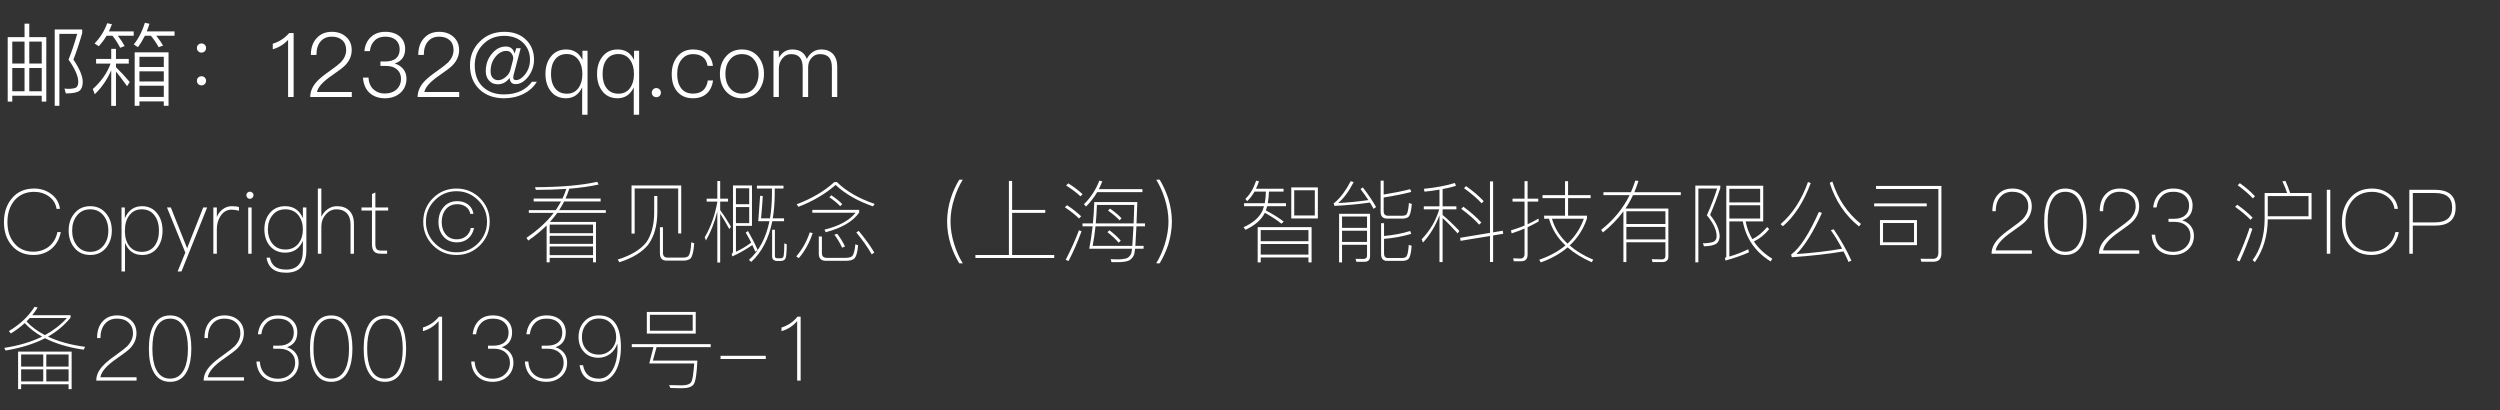 <svg width="335" height="55" viewBox="0 0 335 55" fill="none" xmlns="http://www.w3.org/2000/svg">
  <rect x="0" y="0" width="335" height="55" fill="#333333" stroke="none"/>
  <path
    d="M4.572 25.264C5.436 25.264 6.192 25.504 6.84 25.984C7.536 26.488 7.932 27.156 8.028 27.988H7.572C7.476 27.292 7.132 26.732 6.54 26.308C5.972 25.908 5.316 25.708 4.572 25.708C3.46 25.708 2.572 26.104 1.908 26.896C1.3 27.648 0.996 28.604 0.996 29.764C0.996 30.916 1.3 31.856 1.908 32.584C2.532 33.344 3.384 33.724 4.464 33.724C5.232 33.724 5.908 33.512 6.492 33.088C7.124 32.6 7.524 31.936 7.692 31.096H8.148C7.956 32.08 7.508 32.852 6.804 33.412C6.148 33.916 5.368 34.168 4.464 34.168C3.248 34.168 2.276 33.732 1.548 32.86C0.868 32.052 0.528 31.02 0.528 29.764C0.528 28.5 0.872 27.452 1.56 26.62C2.288 25.716 3.292 25.264 4.572 25.264ZM12.092 27.628C12.996 27.628 13.716 27.968 14.252 28.648C14.74 29.256 14.984 30.008 14.984 30.904C14.984 31.776 14.74 32.528 14.252 33.16C13.716 33.832 12.996 34.168 12.092 34.168C11.18 34.168 10.46 33.832 9.932 33.16C9.444 32.544 9.2 31.792 9.2 30.904C9.2 29.992 9.444 29.24 9.932 28.648C10.46 27.968 11.18 27.628 12.092 27.628ZM12.092 28.048C11.324 28.048 10.72 28.34 10.28 28.924C9.872 29.452 9.668 30.112 9.668 30.904C9.668 31.688 9.872 32.344 10.28 32.872C10.728 33.456 11.332 33.748 12.092 33.748C12.836 33.748 13.44 33.456 13.904 32.872C14.312 32.344 14.516 31.688 14.516 30.904C14.516 30.112 14.312 29.452 13.904 28.924C13.448 28.34 12.844 28.048 12.092 28.048ZM19.032 27.628C19.904 27.628 20.592 27.964 21.096 28.636C21.552 29.236 21.78 29.992 21.78 30.904C21.78 31.808 21.556 32.564 21.108 33.172C20.612 33.836 19.924 34.168 19.044 34.168C17.948 34.168 17.184 33.624 16.752 32.536V36.376H16.284V27.796H16.728V29.248C17.2 28.168 17.968 27.628 19.032 27.628ZM19.008 28.048C18.272 28.048 17.704 28.332 17.304 28.9C16.928 29.396 16.74 30.052 16.74 30.868V31.012C16.74 31.804 16.932 32.452 17.316 32.956C17.724 33.484 18.284 33.748 18.996 33.748C19.748 33.748 20.328 33.472 20.736 32.92C21.112 32.4 21.3 31.728 21.3 30.904C21.3 30.088 21.112 29.424 20.736 28.912C20.328 28.336 19.752 28.048 19.008 28.048ZM22.372 27.796H22.889L25.073 33.268L27.233 27.796H27.761L24.317 36.376H23.8L24.832 33.844L22.372 27.796ZM31.06 27.628C31.468 27.628 31.788 27.668 32.02 27.748V28.24C31.684 28.144 31.356 28.096 31.036 28.096C30.404 28.096 29.904 28.388 29.536 28.972C29.216 29.468 29.056 30.052 29.056 30.724V34H28.588V27.796H29.056V29.092C29.208 28.692 29.448 28.36 29.776 28.096C30.152 27.784 30.58 27.628 31.06 27.628ZM33.49 25.684C33.618 25.684 33.73 25.732 33.826 25.828C33.922 25.908 33.97 26.02 33.97 26.164C33.97 26.292 33.922 26.404 33.826 26.5C33.73 26.596 33.618 26.644 33.49 26.644C33.354 26.644 33.242 26.596 33.154 26.5C33.058 26.404 33.01 26.292 33.01 26.164C33.01 26.02 33.058 25.908 33.154 25.828C33.242 25.732 33.354 25.684 33.49 25.684ZM33.262 27.796H33.718V34H33.262V27.796ZM38.21 27.628C39.338 27.628 40.13 28.164 40.586 29.236V27.796H41.054V33.52C41.054 35.536 40.146 36.544 38.33 36.544C37.53 36.544 36.914 36.364 36.482 36.004C36.066 35.66 35.81 35.168 35.714 34.528H36.17C36.266 35.032 36.474 35.416 36.794 35.68C37.162 35.976 37.674 36.124 38.33 36.124C39.834 36.124 40.586 35.268 40.586 33.556V32.26C40.13 33.324 39.338 33.856 38.21 33.856C37.338 33.856 36.642 33.54 36.122 32.908C35.658 32.324 35.426 31.604 35.426 30.748C35.426 29.876 35.658 29.156 36.122 28.588C36.634 27.948 37.33 27.628 38.21 27.628ZM38.246 28.048C37.494 28.048 36.91 28.32 36.494 28.864C36.094 29.344 35.894 29.972 35.894 30.748C35.894 31.484 36.086 32.104 36.47 32.608C36.894 33.16 37.486 33.436 38.246 33.436C38.974 33.436 39.558 33.168 39.998 32.632C40.39 32.12 40.586 31.492 40.586 30.748C40.586 29.996 40.39 29.368 39.998 28.864C39.574 28.32 38.99 28.048 38.246 28.048ZM42.592 25.264H43.06V29.044C43.276 28.604 43.572 28.256 43.948 28C44.3 27.752 44.708 27.628 45.172 27.628C45.86 27.628 46.408 27.832 46.816 28.24C47.224 28.656 47.428 29.244 47.428 30.004V34H46.972V30.04C46.972 29.408 46.8 28.912 46.456 28.552C46.12 28.216 45.664 28.048 45.088 28.048C44.536 28.048 44.064 28.272 43.672 28.72C43.264 29.176 43.06 29.728 43.06 30.376V34H42.592V25.264ZM50.299 25.792V27.796H52.015V28.216H50.299V32.692C50.299 33.028 50.355 33.256 50.467 33.376C50.563 33.512 50.771 33.58 51.091 33.58H51.871V34H51.055C50.591 34 50.267 33.884 50.083 33.652C49.923 33.444 49.843 33.124 49.843 32.692V28.216H48.439V27.796H49.843V25.996L50.299 25.792ZM61.167 25.264C62.4 25.264 63.452 25.696 64.323 26.56C65.188 27.424 65.62 28.476 65.62 29.716C65.62 30.94 65.188 31.992 64.323 32.872C63.452 33.736 62.4 34.168 61.167 34.168C59.928 34.168 58.876 33.736 58.011 32.872C57.148 31.992 56.715 30.94 56.715 29.716C56.715 28.476 57.148 27.424 58.011 26.56C58.876 25.696 59.928 25.264 61.167 25.264ZM61.167 25.624C60.032 25.624 59.068 26.024 58.276 26.824C57.475 27.616 57.075 28.58 57.075 29.716C57.075 30.844 57.475 31.808 58.276 32.608C59.075 33.408 60.039 33.808 61.167 33.808C62.279 33.808 63.243 33.408 64.059 32.608C64.859 31.792 65.26 30.828 65.26 29.716C65.26 28.588 64.859 27.624 64.059 26.824C63.26 26.024 62.295 25.624 61.167 25.624ZM61.288 26.956C61.84 26.956 62.312 27.1 62.703 27.388C63.12 27.708 63.367 28.132 63.447 28.66H63.016C62.944 28.252 62.748 27.936 62.428 27.712C62.115 27.48 61.736 27.364 61.288 27.364C60.632 27.364 60.115 27.592 59.739 28.048C59.371 28.496 59.188 29.064 59.188 29.752C59.188 30.424 59.371 30.98 59.739 31.42C60.099 31.852 60.596 32.068 61.227 32.068C61.684 32.068 62.084 31.936 62.428 31.672C62.772 31.4 62.992 31.028 63.087 30.556H63.52C63.4 31.164 63.12 31.648 62.679 32.008C62.272 32.32 61.788 32.476 61.227 32.476C60.459 32.476 59.847 32.204 59.392 31.66C58.968 31.156 58.755 30.52 58.755 29.752C58.755 28.968 58.971 28.32 59.404 27.808C59.852 27.24 60.48 26.956 61.288 26.956ZM71.509 26.608H75.373C75.565 26.208 75.737 25.776 75.889 25.312C74.585 25.4 73.225 25.444 71.809 25.444L71.689 25.084C75.113 25.076 77.893 24.836 80.029 24.364L80.221 24.724C79.061 24.98 77.749 25.168 76.285 25.288C76.133 25.76 75.965 26.2 75.781 26.608H80.485V26.992H75.601C75.417 27.352 75.193 27.74 74.929 28.156H81.181V28.528H74.677C74.341 28.976 74.013 29.38 73.693 29.74H79.861V35.152H79.465V34.552H73.657V35.152H73.249V30.208C72.513 30.944 71.689 31.62 70.777 32.236L70.549 31.864C72.045 30.856 73.261 29.744 74.197 28.528H70.861V28.156H74.473C74.705 27.812 74.941 27.424 75.181 26.992H71.509V26.608ZM73.657 31.6V32.68H79.465V31.6H73.657ZM79.465 31.252V30.1H73.657V31.252H79.465ZM73.657 33.028V34.192H79.465V33.028H73.657ZM91.285 24.856V31.288H90.877V25.252H85.045V31.3H84.625V24.856H91.285ZM87.661 26.26H88.081V28.528C88.057 30.296 87.649 31.716 86.857 32.788C86.065 33.78 84.781 34.564 83.005 35.14L82.765 34.78C84.533 34.236 85.817 33.464 86.617 32.464C87.297 31.456 87.645 30.144 87.661 28.528V26.26ZM89.317 34.924C88.725 34.924 88.429 34.596 88.429 33.94V30.448H88.837V33.868C88.837 34.3 89.037 34.516 89.437 34.516H91.549C91.829 34.516 92.045 34.46 92.197 34.348C92.437 34.132 92.581 33.504 92.629 32.464L93.025 32.596C92.953 33.66 92.789 34.34 92.533 34.636C92.341 34.812 92.049 34.908 91.657 34.924H89.317ZM101.605 29.644C101.709 28.38 101.793 27.244 101.857 26.236L102.217 26.272C102.153 27.32 102.073 28.316 101.977 29.26H103.177C103.337 28.324 103.425 27.284 103.441 26.14V25.264H101.425V24.88H104.989V25.264H103.813V26.14C103.797 27.284 103.709 28.324 103.549 29.26H105.061V29.644H103.489C103.017 31.988 102.077 33.804 100.669 35.092L100.357 34.828C101.733 33.596 102.649 31.868 103.105 29.644H101.605ZM96.505 35.176H96.121V28.348C95.753 29.804 95.245 31.096 94.597 32.224L94.429 31.804C95.245 30.412 95.809 28.832 96.121 27.064V27.016H94.693V26.62H96.121V24.256H96.505V26.62H97.561V27.016H96.505V28.156C96.977 28.788 97.457 29.528 97.945 30.376L97.729 30.7C97.273 29.86 96.865 29.172 96.505 28.636V35.176ZM98.617 27.748V29.896H100.393V27.748H98.617ZM100.393 27.364V25.228H98.617V27.364H100.393ZM100.237 30.964C100.789 31.932 101.217 32.776 101.521 33.496L101.209 33.724C101.073 33.404 100.941 33.108 100.813 32.836C100.029 33.388 99.137 33.896 98.137 34.36L98.041 34.024C98.161 33.952 98.221 33.836 98.221 33.676V24.856H100.765V30.268H98.617V33.736C99.321 33.416 100.001 33.008 100.657 32.512C100.473 32.128 100.229 31.676 99.925 31.156L100.237 30.964ZM104.209 34.972C103.713 34.972 103.465 34.768 103.465 34.36V30.784H103.837V34.324C103.837 34.516 103.957 34.612 104.197 34.612H104.617C104.833 34.612 104.965 34.5 105.013 34.276C105.069 33.908 105.097 33.352 105.097 32.608L105.421 32.74C105.421 33.724 105.369 34.348 105.265 34.612C105.169 34.836 104.957 34.956 104.629 34.972H104.209ZM111.397 26.164C111.997 26.564 112.485 26.96 112.861 27.352L112.585 27.628C112.217 27.236 111.733 26.836 111.133 26.428L111.397 26.164ZM112.153 24.4C113.345 25.592 115.029 26.568 117.205 27.328L116.977 27.652C114.905 26.932 113.237 25.976 111.973 24.784C110.589 25.992 108.929 26.968 106.993 27.712L106.753 27.376C108.785 26.608 110.465 25.616 111.793 24.4H112.153ZM110.665 34.948C110.033 34.948 109.717 34.632 109.717 34V31.684H110.137V33.916C110.137 34.34 110.353 34.552 110.785 34.552H113.269C113.685 34.552 113.981 34.484 114.157 34.348C114.389 34.156 114.541 33.62 114.613 32.74L114.985 32.86C114.913 33.812 114.733 34.416 114.445 34.672C114.221 34.856 113.853 34.948 113.341 34.948H110.665ZM108.901 31.228C108.469 32.532 107.849 33.652 107.041 34.588L106.693 34.36C107.493 33.44 108.097 32.368 108.505 31.144L108.901 31.228ZM112.189 31.324C112.589 31.852 112.937 32.416 113.233 33.016L112.849 33.196C112.545 32.548 112.197 31.964 111.805 31.444L112.189 31.324ZM115.069 30.94C115.973 32.036 116.669 33.004 117.157 33.844L116.809 34.084C116.289 33.164 115.601 32.184 114.745 31.144L115.069 30.94ZM108.853 28.12H115.129V28.48C114.305 29.672 112.809 30.552 110.641 31.12L110.485 30.772C112.437 30.292 113.825 29.536 114.649 28.504H108.853V28.12ZM129.013 24.076C128.541 24.836 128.165 25.668 127.885 26.572C127.541 27.612 127.369 28.648 127.369 29.68C127.369 30.696 127.541 31.732 127.885 32.788C128.173 33.708 128.549 34.54 129.013 35.284H128.545C128.065 34.5 127.685 33.672 127.405 32.8C127.077 31.76 126.913 30.72 126.913 29.68C126.913 28.64 127.077 27.604 127.405 26.572C127.685 25.684 128.065 24.852 128.545 24.076H129.013ZM135.193 24.244H135.625V28.132H140.065V28.528H135.625V34.168H141.265V34.576H130.705V34.168H135.193V24.244ZM147.025 25.744C146.577 26.496 146.077 27.14 145.525 27.676L145.249 27.364C146.137 26.508 146.825 25.456 147.313 24.208L147.709 24.304C147.565 24.672 147.409 25.02 147.241 25.348H153.085V25.744H147.025ZM145.057 29.932H146.449C146.545 28.996 146.605 28.044 146.629 27.076H152.401C152.369 28.14 152.333 29.092 152.293 29.932H153.433V30.328H152.281C152.233 31.44 152.185 32.312 152.137 32.944H153.241V33.328H152.101C152.053 33.712 152.017 33.952 151.993 34.048C151.873 34.416 151.641 34.7 151.297 34.9C150.953 35.052 150.469 35.128 149.845 35.128H148.945L148.825 34.732C149.305 34.748 149.629 34.756 149.797 34.756C150.189 34.756 150.541 34.72 150.853 34.648C151.181 34.552 151.421 34.336 151.573 34C151.605 33.928 151.645 33.704 151.693 33.328H145.957C146.133 32.456 146.285 31.456 146.413 30.328H145.057V29.932ZM146.797 30.328C146.701 31.256 146.573 32.128 146.413 32.944H151.729C151.793 32.088 151.845 31.216 151.885 30.328H146.797ZM151.909 29.932L151.993 27.46H146.989C146.949 28.412 146.897 29.236 146.833 29.932H151.909ZM148.741 27.952C149.365 28.384 149.881 28.816 150.289 29.248L150.025 29.524C149.641 29.116 149.125 28.68 148.477 28.216L148.741 27.952ZM148.669 30.856C149.261 31.304 149.765 31.768 150.181 32.248L149.905 32.524C149.529 32.076 149.025 31.604 148.393 31.108L148.669 30.856ZM143.149 24.568C143.877 25.024 144.517 25.508 145.069 26.02L144.781 26.308C144.293 25.844 143.653 25.36 142.861 24.856L143.149 24.568ZM142.981 27.496C143.765 28.016 144.397 28.512 144.877 28.984L144.589 29.284C144.117 28.812 143.485 28.308 142.693 27.772L142.981 27.496ZM144.925 30.988C144.397 32.444 143.817 33.772 143.185 34.972L142.801 34.816C143.505 33.464 144.097 32.144 144.577 30.856L144.925 30.988ZM155.401 24.076C155.865 24.852 156.245 25.684 156.541 26.572C156.869 27.644 157.033 28.68 157.033 29.68C157.033 30.68 156.869 31.72 156.541 32.8C156.245 33.672 155.865 34.5 155.401 35.284H154.933C155.389 34.54 155.765 33.708 156.061 32.788C156.405 31.692 156.577 30.656 156.577 29.68C156.577 28.688 156.405 27.652 156.061 26.572C155.773 25.668 155.397 24.836 154.933 24.076H155.401ZM168.109 25.672C167.829 26.168 167.501 26.596 167.125 26.956L166.873 26.656C167.489 26.072 167.973 25.256 168.325 24.208L168.709 24.292C168.605 24.612 168.469 24.944 168.301 25.288H171.997V25.672H170.041C170.017 26.272 169.965 26.792 169.885 27.232H172.321V27.628H169.801C169.761 27.788 169.705 27.98 169.633 28.204C170.585 28.7 171.381 29.196 172.021 29.692L171.721 29.98C171.129 29.5 170.385 29.012 169.489 28.516C169.033 29.444 168.169 30.204 166.897 30.796L166.633 30.448C167.873 29.896 168.713 29.172 169.153 28.276C169.209 28.132 169.285 27.916 169.381 27.628H166.705V27.232H169.477C169.565 26.776 169.617 26.256 169.633 25.672H168.109ZM173.029 25.108H176.593V29.272H173.029V25.108ZM176.185 28.876V25.492H173.425V28.876H176.185ZM175.753 30.436V35.164H175.333V34.504H168.937V35.164H168.529V30.436H175.753ZM168.937 34.12H175.333V32.692H168.937V34.12ZM168.937 32.32H175.333V30.832H168.937V32.32ZM179.833 30.916V32.416H183.181V30.916H179.833ZM183.181 30.532V29.02H179.833V30.532H183.181ZM179.833 32.8V35.164H179.437V28.648H183.589V34.336C183.589 34.832 183.333 35.08 182.821 35.08H181.753L181.645 34.684L182.677 34.696C183.013 34.696 183.181 34.552 183.181 34.264V32.8H179.833ZM185.905 29.296C185.305 29.296 185.005 29 185.005 28.408V24.208H185.413V26.068C186.885 25.828 188.069 25.588 188.965 25.348L189.109 25.72C188.117 25.984 186.885 26.232 185.413 26.464V28.324C185.413 28.716 185.617 28.912 186.025 28.912H187.825C188.137 28.912 188.353 28.852 188.473 28.732C188.625 28.54 188.733 28.028 188.797 27.196L189.181 27.328C189.109 28.232 188.969 28.8 188.761 29.032C188.585 29.208 188.301 29.296 187.909 29.296H185.905ZM185.461 33.976C185.461 34.376 185.645 34.576 186.013 34.576H187.789C188.101 34.576 188.321 34.512 188.449 34.384C188.609 34.192 188.717 33.668 188.773 32.812L189.157 32.932C189.101 33.86 188.961 34.448 188.737 34.696C188.561 34.872 188.273 34.96 187.873 34.96H185.893C185.341 34.96 185.065 34.66 185.065 34.06V29.908H185.461V31.624C186.757 31.504 187.925 31.28 188.965 30.952L189.109 31.336C187.965 31.68 186.749 31.904 185.461 32.008V33.976ZM182.629 25.12C183.397 26.128 183.985 27.004 184.393 27.748L184.057 27.988C183.921 27.724 183.757 27.44 183.565 27.136C182.229 27.344 180.645 27.496 178.813 27.592L178.705 27.232C178.753 27.216 178.817 27.176 178.897 27.112C179.665 26.44 180.365 25.496 180.997 24.28L181.393 24.4C180.745 25.656 180.053 26.592 179.317 27.208C180.597 27.144 181.945 27.012 183.361 26.812C183.041 26.324 182.689 25.828 182.305 25.324L182.629 25.12ZM201.373 30.916L201.433 31.324L200.077 31.552V35.104H199.657V31.624L195.709 32.272L195.661 31.864L199.657 31.204V24.304H200.077V31.132L201.373 30.916ZM196.453 24.94C197.413 25.62 198.201 26.292 198.817 26.956L198.541 27.244C197.933 26.588 197.145 25.912 196.177 25.216L196.453 24.94ZM196.093 27.7C197.053 28.404 197.857 29.112 198.505 29.824L198.205 30.1C197.605 29.428 196.805 28.724 195.805 27.988L196.093 27.7ZM190.789 27.652H192.889V25.408C192.201 25.528 191.533 25.62 190.885 25.684L190.801 25.3C192.361 25.148 193.745 24.888 194.953 24.52L195.097 24.904C194.553 25.072 193.957 25.216 193.309 25.336V27.652H195.157V28.048H193.309V28.804C194.037 29.412 194.785 30.124 195.553 30.94L195.325 31.276C194.533 30.396 193.861 29.712 193.309 29.224V35.116H192.889V28.852C192.385 30.22 191.649 31.436 190.681 32.5L190.501 32.068C191.637 30.884 192.421 29.544 192.853 28.048H190.789V27.652ZM202.849 35.008L202.765 34.612C203.093 34.636 203.401 34.648 203.689 34.648C204.089 34.648 204.289 34.44 204.289 34.024V30.628C203.729 30.868 203.153 31.084 202.561 31.276L202.465 30.868C203.073 30.692 203.681 30.48 204.289 30.232V27.016H202.681V26.62H204.289V24.268H204.697V26.62H206.125V27.016H204.697V30.052C205.241 29.796 205.733 29.54 206.173 29.284V29.68C205.733 29.936 205.241 30.192 204.697 30.448V34.12C204.697 34.712 204.409 35.008 203.833 35.008H202.849ZM206.701 26.152H209.713V24.28H210.121V26.152H213.145V26.548H210.121V28.9H212.653V29.284C212.181 30.692 211.409 31.896 210.337 32.896C211.201 33.64 212.257 34.276 213.505 34.804L213.289 35.14C212.001 34.572 210.925 33.908 210.061 33.148C209.077 33.988 207.877 34.66 206.461 35.164L206.257 34.804C207.649 34.324 208.821 33.684 209.773 32.884C208.677 31.86 207.941 30.668 207.565 29.308H206.917V28.9H209.713V26.548H206.701V26.152ZM207.961 29.308C208.321 30.572 209.017 31.684 210.049 32.644C211.057 31.7 211.785 30.588 212.233 29.308H207.961ZM217.933 28.312V30.016H223.165V28.312H217.933ZM223.165 30.412H217.933V32.08H223.165V30.412ZM223.165 32.464H217.933V35.116H217.537V28.324C216.753 29.372 215.841 30.312 214.801 31.144L214.549 30.808C216.229 29.472 217.501 27.92 218.365 26.152H214.861V25.756H218.545C218.761 25.26 218.957 24.74 219.133 24.196L219.553 24.244C219.377 24.812 219.193 25.316 219.001 25.756H225.229V26.152H218.821C218.525 26.792 218.189 27.388 217.813 27.94H223.561V34.408C223.561 34.864 223.301 35.1 222.781 35.116H221.437L221.329 34.732C221.969 34.748 222.409 34.756 222.649 34.756C222.993 34.756 223.165 34.6 223.165 34.288V32.464ZM227.173 24.868H230.521V25.204C230.129 26.388 229.673 27.584 229.153 28.792C229.961 29.784 230.389 30.736 230.437 31.648C230.421 32.096 230.285 32.42 230.029 32.62C229.709 32.86 229.141 32.988 228.325 33.004L228.193 32.572C228.305 32.588 228.377 32.596 228.409 32.596C229.041 32.564 229.469 32.484 229.693 32.356C229.917 32.204 230.029 31.968 230.029 31.648C230.029 30.824 229.593 29.892 228.721 28.852C229.305 27.54 229.761 26.344 230.089 25.264H227.581V35.152H227.173V24.868ZM231.733 27.508V29.284H235.861V27.508H231.733ZM235.861 27.124V25.3H231.733V27.124H235.861ZM231.733 29.668V34.372C232.589 34.132 233.433 33.808 234.265 33.4L234.361 33.808C233.569 34.176 232.521 34.544 231.217 34.912L231.133 34.564C231.261 34.516 231.325 34.452 231.325 34.372V24.892H236.269V29.668H233.917C234.085 30.54 234.385 31.332 234.817 32.044C235.513 31.708 236.173 31.168 236.797 30.424L237.073 30.7C236.473 31.444 235.789 31.996 235.021 32.356C235.637 33.276 236.461 34.048 237.493 34.672L237.265 35.032C235.217 33.76 233.973 31.972 233.533 29.668H231.733ZM242.641 24.532C241.689 27.076 240.445 29.004 238.909 30.316L238.597 30.04C240.197 28.656 241.421 26.772 242.269 24.388L242.641 24.532ZM245.713 30.724C246.633 32.06 247.425 33.46 248.089 34.924L247.705 35.104C247.521 34.672 247.297 34.2 247.033 33.688C244.929 34.04 242.617 34.3 240.097 34.468L240.013 34.108C241.165 33.268 242.405 31.364 243.733 28.396L244.141 28.528C242.989 31.08 241.849 32.92 240.721 34.048C242.977 33.888 245.017 33.648 246.841 33.328C246.361 32.416 245.857 31.588 245.329 30.844L245.713 30.724ZM245.533 24.316C246.269 26.652 247.549 28.552 249.373 30.016L249.097 30.34C247.233 28.836 245.929 26.892 245.185 24.508L245.533 24.316ZM251.917 29.488H256.873V32.848H251.917V29.488ZM256.477 32.464V29.884H252.325V32.464H256.477ZM257.461 35.068L257.353 34.672L259.009 34.684C259.497 34.684 259.741 34.404 259.741 33.844V25.324H251.389V24.916H260.149V33.952C260.149 34.696 259.797 35.068 259.093 35.068H257.461ZM251.137 27.256H258.181V27.652H251.137V27.256ZM269.665 25.264C270.417 25.264 271.037 25.48 271.525 25.912C272.013 26.352 272.257 26.932 272.257 27.652C272.257 28.404 271.973 29.076 271.405 29.668C271.149 29.94 270.557 30.396 269.629 31.036C268.277 31.956 267.541 32.796 267.421 33.556H272.269V34H266.869C266.869 33.32 267.153 32.672 267.721 32.056C268.081 31.648 268.657 31.168 269.449 30.616C270.281 30.016 270.801 29.612 271.009 29.404C271.529 28.86 271.789 28.276 271.789 27.652C271.789 27.052 271.589 26.576 271.189 26.224C270.813 25.872 270.305 25.696 269.665 25.696C268.993 25.696 268.465 25.912 268.081 26.344C267.649 26.8 267.433 27.452 267.433 28.3H266.977C266.977 27.332 267.233 26.58 267.745 26.044C268.217 25.524 268.857 25.264 269.665 25.264ZM276.764 25.264C277.812 25.264 278.576 25.756 279.056 26.74C279.424 27.5 279.608 28.492 279.608 29.716C279.608 30.924 279.424 31.916 279.056 32.692C278.576 33.676 277.812 34.168 276.764 34.168C275.716 34.168 274.952 33.676 274.472 32.692C274.104 31.956 273.92 30.964 273.92 29.716C273.92 28.468 274.104 27.476 274.472 26.74C274.952 25.756 275.716 25.264 276.764 25.264ZM276.764 25.696C275.884 25.696 275.244 26.14 274.844 27.028C274.54 27.668 274.388 28.564 274.388 29.716C274.388 30.852 274.54 31.748 274.844 32.404C275.244 33.292 275.884 33.736 276.764 33.736C277.636 33.736 278.276 33.292 278.684 32.404C278.996 31.732 279.152 30.836 279.152 29.716C279.152 28.596 278.996 27.7 278.684 27.028C278.276 26.14 277.636 25.696 276.764 25.696ZM284.055 25.264C284.807 25.264 285.427 25.48 285.915 25.912C286.403 26.352 286.647 26.932 286.647 27.652C286.647 28.404 286.363 29.076 285.795 29.668C285.539 29.94 284.947 30.396 284.019 31.036C282.667 31.956 281.931 32.796 281.811 33.556H286.659V34H281.259C281.259 33.32 281.543 32.672 282.111 32.056C282.471 31.648 283.047 31.168 283.839 30.616C284.671 30.016 285.191 29.612 285.399 29.404C285.919 28.86 286.179 28.276 286.179 27.652C286.179 27.052 285.979 26.576 285.579 26.224C285.203 25.872 284.695 25.696 284.055 25.696C283.383 25.696 282.855 25.912 282.471 26.344C282.039 26.8 281.823 27.452 281.823 28.3H281.367C281.367 27.332 281.623 26.58 282.135 26.044C282.607 25.524 283.247 25.264 284.055 25.264ZM291.239 25.264C292.007 25.264 292.627 25.472 293.099 25.888C293.571 26.312 293.807 26.86 293.807 27.532C293.807 28.548 293.347 29.212 292.427 29.524C292.915 29.684 293.295 29.94 293.567 30.292C293.847 30.66 293.987 31.092 293.987 31.588C293.987 32.348 293.723 32.968 293.195 33.448C292.667 33.928 291.991 34.168 291.167 34.168C290.463 34.168 289.863 33.98 289.367 33.604C288.743 33.124 288.395 32.404 288.323 31.444H288.791C288.839 32.252 289.127 32.86 289.655 33.268C290.087 33.588 290.591 33.748 291.167 33.748C291.871 33.748 292.439 33.544 292.871 33.136C293.303 32.728 293.519 32.216 293.519 31.6C293.519 31.04 293.323 30.588 292.931 30.244C292.555 29.9 292.043 29.728 291.395 29.728H290.579V29.32H291.299C291.963 29.32 292.467 29.164 292.811 28.852C293.163 28.548 293.339 28.116 293.339 27.556C293.339 27.012 293.155 26.568 292.787 26.224C292.411 25.872 291.895 25.696 291.239 25.696C290.583 25.696 290.067 25.884 289.691 26.26C289.307 26.62 289.071 27.132 288.983 27.796H288.527C288.615 27.012 288.899 26.392 289.379 25.936C289.835 25.488 290.455 25.264 291.239 25.264ZM300.138 24.544C300.93 25.104 301.606 25.688 302.166 26.296L301.89 26.584C301.378 26.032 300.698 25.444 299.85 24.82L300.138 24.544ZM299.79 27.436C300.606 28.004 301.294 28.58 301.854 29.164L301.566 29.452C301.006 28.868 300.318 28.288 299.502 27.712L299.79 27.436ZM301.818 30.664C301.33 32.168 300.758 33.624 300.102 35.032L299.718 34.864C300.382 33.456 300.962 32.008 301.458 30.52L301.818 30.664ZM306.246 24.232C306.486 24.76 306.698 25.304 306.882 25.864H309.75V29.392H303.882C303.858 31.616 303.282 33.528 302.154 35.128L301.854 34.852C302.902 33.444 303.438 31.62 303.462 29.38V25.864H306.474C306.282 25.288 306.07 24.768 305.838 24.304L306.246 24.232ZM309.342 26.272H303.882V28.984H309.342V26.272ZM311.79 25.432H312.258V34H311.79V25.432ZM317.861 25.264C318.725 25.264 319.481 25.504 320.129 25.984C320.825 26.488 321.221 27.156 321.317 27.988H320.861C320.765 27.292 320.421 26.732 319.829 26.308C319.261 25.908 318.605 25.708 317.861 25.708C316.749 25.708 315.861 26.104 315.197 26.896C314.589 27.648 314.285 28.604 314.285 29.764C314.285 30.916 314.589 31.856 315.197 32.584C315.821 33.344 316.673 33.724 317.753 33.724C318.521 33.724 319.197 33.512 319.781 33.088C320.413 32.6 320.813 31.936 320.981 31.096H321.437C321.245 32.08 320.797 32.852 320.093 33.412C319.437 33.916 318.657 34.168 317.753 34.168C316.537 34.168 315.565 33.732 314.837 32.86C314.157 32.052 313.817 31.02 313.817 29.764C313.817 28.5 314.161 27.452 314.849 26.62C315.577 25.716 316.581 25.264 317.861 25.264ZM322.849 25.432H326.305C328.137 25.432 329.053 26.228 329.053 27.82C329.053 29.428 328.133 30.232 326.293 30.232H323.317V34H322.849V25.432ZM323.317 25.864V29.8H326.281C327.057 29.8 327.641 29.628 328.033 29.284C328.401 28.956 328.585 28.468 328.585 27.82C328.585 27.172 328.401 26.688 328.033 26.368C327.649 26.032 327.065 25.864 326.281 25.864H323.317ZM9.6 47.112V52.14H9.192V51.492H2.832V52.14H2.424V47.112H9.6ZM2.832 51.108H5.796V49.488H2.832V51.108ZM6.204 51.108H9.192V49.488H6.204V51.108ZM2.832 49.128H5.796V47.496H2.832V49.128ZM6.204 47.496V49.128H9.192V47.496H6.204ZM5.052 41.208C4.772 41.632 4.528 41.976 4.32 42.24H9.456V42.564C8.632 43.58 7.624 44.428 6.432 45.108C7.8 45.756 9.456 46.212 11.4 46.476L11.208 46.86C9.184 46.564 7.46 46.052 6.036 45.324C4.572 46.076 2.812 46.624 0.756 46.968L0.564 46.62C2.524 46.316 4.216 45.812 5.64 45.108C4.712 44.58 3.936 43.976 3.312 43.296C2.752 43.808 2.132 44.272 1.452 44.688L1.188 44.364C2.676 43.476 3.824 42.392 4.632 41.112L5.052 41.208ZM3.552 43.068C4.208 43.788 5.032 44.4 6.024 44.904C7.192 44.264 8.172 43.5 8.964 42.612H3.996C3.9 42.716 3.752 42.868 3.552 43.068ZM15.696 42.264C16.448 42.264 17.068 42.48 17.556 42.912C18.044 43.352 18.288 43.932 18.288 44.652C18.288 45.404 18.004 46.076 17.436 46.668C17.18 46.94 16.588 47.396 15.66 48.036C14.308 48.956 13.572 49.796 13.452 50.556H18.3V51H12.9C12.9 50.32 13.184 49.672 13.752 49.056C14.112 48.648 14.688 48.168 15.48 47.616C16.312 47.016 16.832 46.612 17.04 46.404C17.56 45.86 17.82 45.276 17.82 44.652C17.82 44.052 17.62 43.576 17.22 43.224C16.844 42.872 16.336 42.696 15.696 42.696C15.024 42.696 14.496 42.912 14.112 43.344C13.68 43.8 13.464 44.452 13.464 45.3H13.008C13.008 44.332 13.264 43.58 13.776 43.044C14.248 42.524 14.888 42.264 15.696 42.264ZM22.795 42.264C23.843 42.264 24.607 42.756 25.087 43.74C25.455 44.5 25.639 45.492 25.639 46.716C25.639 47.924 25.455 48.916 25.087 49.692C24.607 50.676 23.843 51.168 22.795 51.168C21.747 51.168 20.983 50.676 20.503 49.692C20.135 48.956 19.951 47.964 19.951 46.716C19.951 45.468 20.135 44.476 20.503 43.74C20.983 42.756 21.747 42.264 22.795 42.264ZM22.795 42.696C21.915 42.696 21.275 43.14 20.875 44.028C20.571 44.668 20.419 45.564 20.419 46.716C20.419 47.852 20.571 48.748 20.875 49.404C21.275 50.292 21.915 50.736 22.795 50.736C23.667 50.736 24.307 50.292 24.715 49.404C25.027 48.732 25.183 47.836 25.183 46.716C25.183 45.596 25.027 44.7 24.715 44.028C24.307 43.14 23.667 42.696 22.795 42.696ZM30.087 42.264C30.839 42.264 31.459 42.48 31.947 42.912C32.435 43.352 32.679 43.932 32.679 44.652C32.679 45.404 32.395 46.076 31.827 46.668C31.571 46.94 30.979 47.396 30.051 48.036C28.699 48.956 27.963 49.796 27.843 50.556H32.691V51H27.291C27.291 50.32 27.575 49.672 28.143 49.056C28.503 48.648 29.079 48.168 29.871 47.616C30.703 47.016 31.223 46.612 31.431 46.404C31.951 45.86 32.211 45.276 32.211 44.652C32.211 44.052 32.011 43.576 31.611 43.224C31.235 42.872 30.727 42.696 30.087 42.696C29.415 42.696 28.887 42.912 28.503 43.344C28.071 43.8 27.855 44.452 27.855 45.3H27.399C27.399 44.332 27.655 43.58 28.167 43.044C28.639 42.524 29.279 42.264 30.087 42.264ZM37.27 42.264C38.038 42.264 38.658 42.472 39.13 42.888C39.602 43.312 39.838 43.86 39.838 44.532C39.838 45.548 39.378 46.212 38.458 46.524C38.946 46.684 39.326 46.94 39.598 47.292C39.878 47.66 40.018 48.092 40.018 48.588C40.018 49.348 39.754 49.968 39.226 50.448C38.698 50.928 38.022 51.168 37.198 51.168C36.494 51.168 35.894 50.98 35.398 50.604C34.774 50.124 34.426 49.404 34.354 48.444H34.822C34.87 49.252 35.158 49.86 35.686 50.268C36.118 50.588 36.622 50.748 37.198 50.748C37.902 50.748 38.47 50.544 38.902 50.136C39.334 49.728 39.55 49.216 39.55 48.6C39.55 48.04 39.354 47.588 38.962 47.244C38.586 46.9 38.074 46.728 37.426 46.728H36.61V46.32H37.33C37.994 46.32 38.498 46.164 38.842 45.852C39.194 45.548 39.37 45.116 39.37 44.556C39.37 44.012 39.186 43.568 38.818 43.224C38.442 42.872 37.926 42.696 37.27 42.696C36.614 42.696 36.098 42.884 35.722 43.26C35.338 43.62 35.102 44.132 35.014 44.796H34.558C34.646 44.012 34.93 43.392 35.41 42.936C35.866 42.488 36.486 42.264 37.27 42.264ZM44.381 42.264C45.429 42.264 46.193 42.756 46.673 43.74C47.041 44.5 47.225 45.492 47.225 46.716C47.225 47.924 47.041 48.916 46.673 49.692C46.193 50.676 45.429 51.168 44.381 51.168C43.333 51.168 42.569 50.676 42.089 49.692C41.721 48.956 41.537 47.964 41.537 46.716C41.537 45.468 41.721 44.476 42.089 43.74C42.569 42.756 43.333 42.264 44.381 42.264ZM44.381 42.696C43.501 42.696 42.861 43.14 42.461 44.028C42.157 44.668 42.005 45.564 42.005 46.716C42.005 47.852 42.157 48.748 42.461 49.404C42.861 50.292 43.501 50.736 44.381 50.736C45.253 50.736 45.893 50.292 46.301 49.404C46.613 48.732 46.769 47.836 46.769 46.716C46.769 45.596 46.613 44.7 46.301 44.028C45.893 43.14 45.253 42.696 44.381 42.696ZM51.577 42.264C52.625 42.264 53.389 42.756 53.869 43.74C54.237 44.5 54.421 45.492 54.421 46.716C54.421 47.924 54.237 48.916 53.869 49.692C53.389 50.676 52.625 51.168 51.577 51.168C50.529 51.168 49.765 50.676 49.285 49.692C48.917 48.956 48.733 47.964 48.733 46.716C48.733 45.468 48.917 44.476 49.285 43.74C49.765 42.756 50.529 42.264 51.577 42.264ZM51.577 42.696C50.697 42.696 50.057 43.14 49.657 44.028C49.353 44.668 49.201 45.564 49.201 46.716C49.201 47.852 49.353 48.748 49.657 49.404C50.057 50.292 50.697 50.736 51.577 50.736C52.449 50.736 53.089 50.292 53.497 49.404C53.809 48.732 53.965 47.836 53.965 46.716C53.965 45.596 53.809 44.7 53.497 44.028C53.089 43.14 52.449 42.696 51.577 42.696ZM59.24 42.432V51H58.772V43.032C58.196 43.696 57.496 44.144 56.672 44.376V43.884C57.064 43.772 57.456 43.588 57.848 43.332C58.208 43.092 58.532 42.792 58.82 42.432H59.24ZM66.051 42.264C66.819 42.264 67.439 42.472 67.911 42.888C68.383 43.312 68.619 43.86 68.619 44.532C68.619 45.548 68.159 46.212 67.239 46.524C67.727 46.684 68.107 46.94 68.379 47.292C68.659 47.66 68.799 48.092 68.799 48.588C68.799 49.348 68.535 49.968 68.007 50.448C67.479 50.928 66.803 51.168 65.979 51.168C65.275 51.168 64.675 50.98 64.179 50.604C63.555 50.124 63.207 49.404 63.135 48.444H63.603C63.651 49.252 63.939 49.86 64.467 50.268C64.899 50.588 65.403 50.748 65.979 50.748C66.683 50.748 67.251 50.544 67.683 50.136C68.115 49.728 68.331 49.216 68.331 48.6C68.331 48.04 68.135 47.588 67.743 47.244C67.367 46.9 66.855 46.728 66.207 46.728H65.391V46.32H66.111C66.775 46.32 67.279 46.164 67.623 45.852C67.975 45.548 68.151 45.116 68.151 44.556C68.151 44.012 67.967 43.568 67.599 43.224C67.223 42.872 66.707 42.696 66.051 42.696C65.395 42.696 64.879 42.884 64.503 43.26C64.119 43.62 63.883 44.132 63.795 44.796H63.339C63.427 44.012 63.711 43.392 64.191 42.936C64.647 42.488 65.267 42.264 66.051 42.264ZM73.246 42.264C74.014 42.264 74.635 42.472 75.106 42.888C75.579 43.312 75.814 43.86 75.814 44.532C75.814 45.548 75.355 46.212 74.434 46.524C74.922 46.684 75.302 46.94 75.575 47.292C75.855 47.66 75.995 48.092 75.995 48.588C75.995 49.348 75.731 49.968 75.203 50.448C74.674 50.928 73.999 51.168 73.174 51.168C72.471 51.168 71.871 50.98 71.374 50.604C70.751 50.124 70.403 49.404 70.331 48.444H70.799C70.847 49.252 71.135 49.86 71.662 50.268C72.094 50.588 72.599 50.748 73.174 50.748C73.879 50.748 74.447 50.544 74.879 50.136C75.311 49.728 75.526 49.216 75.526 48.6C75.526 48.04 75.331 47.588 74.939 47.244C74.562 46.9 74.05 46.728 73.403 46.728H72.587V46.32H73.306C73.971 46.32 74.475 46.164 74.819 45.852C75.171 45.548 75.347 45.116 75.347 44.556C75.347 44.012 75.162 43.568 74.794 43.224C74.418 42.872 73.903 42.696 73.246 42.696C72.591 42.696 72.075 42.884 71.698 43.26C71.314 43.62 71.079 44.132 70.99 44.796H70.534C70.623 44.012 70.906 43.392 71.386 42.936C71.843 42.488 72.463 42.264 73.246 42.264ZM80.25 42.264C81.274 42.264 82.038 42.66 82.542 43.452C82.982 44.172 83.202 45.192 83.202 46.512C83.202 47.808 82.958 48.896 82.47 49.776C81.926 50.704 81.182 51.168 80.238 51.168C78.758 51.168 77.898 50.424 77.658 48.936H78.126C78.342 50.136 79.05 50.736 80.25 50.736C81.018 50.736 81.634 50.336 82.098 49.536C82.53 48.776 82.746 47.808 82.746 46.632L82.734 46.08H82.71C82.518 46.632 82.202 47.08 81.762 47.424C81.282 47.768 80.762 47.94 80.202 47.94C79.386 47.94 78.738 47.68 78.258 47.16C77.77 46.648 77.526 45.984 77.526 45.168C77.526 44.336 77.778 43.644 78.282 43.092C78.786 42.54 79.442 42.264 80.25 42.264ZM80.262 42.684C79.566 42.684 79.018 42.92 78.618 43.392C78.194 43.84 77.982 44.432 77.982 45.168C77.982 45.88 78.19 46.448 78.606 46.872C79.014 47.304 79.562 47.52 80.25 47.52C80.874 47.52 81.418 47.292 81.882 46.836C82.338 46.364 82.566 45.808 82.566 45.168C82.566 44.512 82.37 43.944 81.978 43.464C81.554 42.944 80.982 42.684 80.262 42.684ZM86.677 41.796H93.229V44.7H86.677V41.796ZM92.821 44.316V42.18H87.085V44.316H92.821ZM87.565 46.512H84.661V46.116H95.233V46.512H87.985L87.481 48.324H93.445C93.373 50.092 93.205 51.156 92.941 51.516C92.677 51.852 92.173 52.02 91.429 52.02C90.829 52.02 90.293 52.008 89.821 51.984L89.665 51.6C90.305 51.624 90.861 51.636 91.333 51.636C92.037 51.636 92.477 51.476 92.653 51.156C92.805 50.852 92.929 50.036 93.025 48.708H87.001L87.565 46.512ZM96.553 47.676H102.613V48.108H96.553V47.676ZM107.287 42.432V51H106.819V43.032C106.243 43.696 105.543 44.144 104.719 44.376V43.884C105.111 43.772 105.503 43.588 105.895 43.332C106.255 43.092 106.579 42.792 106.867 42.432H107.287Z"
    fill="white" />
  <path
    d="M6.204 4.972V13.612H5.592V12.832H1.644V13.612H1.032V4.972H3.288V3.172H3.924V4.972H6.204ZM1.644 12.232H3.288V9.112H1.644V12.232ZM3.924 12.232H5.592V9.112H3.924V12.232ZM1.644 8.512H3.288V5.572H1.644V8.512ZM3.924 5.572V8.512H5.592V5.572H3.924ZM7.332 3.952H11.016V4.432C10.656 5.704 10.26 6.892 9.84 7.984C10.656 9.196 11.076 10.18 11.088 10.936C11.088 11.524 10.944 11.932 10.656 12.16C10.356 12.4 9.744 12.52 8.82 12.52L8.64 11.872C8.88 11.896 9.072 11.908 9.24 11.908C9.768 11.884 10.104 11.812 10.248 11.692C10.404 11.548 10.488 11.296 10.488 10.936C10.476 10.192 10.044 9.208 9.18 7.984C9.588 7 9.972 5.86 10.344 4.54H7.956V14.176H7.332V3.952ZM12.876 7.9H14.904V6.544H15.54V7.9H17.256V8.524H15.54V9.004C16.14 9.58 16.764 10.252 17.388 10.996L17.028 11.548C16.44 10.72 15.948 10.072 15.54 9.592V14.188H14.904V9.424C14.388 10.624 13.656 11.692 12.708 12.628L12.432 11.932C13.56 10.924 14.352 9.784 14.82 8.524H12.876V7.9ZM22.584 7.012V14.176H21.948V13.588H18.684V14.176H18.048V7.012H22.584ZM18.684 12.988H21.948V11.488H18.684V12.988ZM18.684 10.912H21.948V9.556H18.684V10.912ZM18.684 8.98H21.948V7.612H18.684V8.98ZM14.28 4.792C13.98 5.296 13.632 5.764 13.236 6.196L12.672 5.824C13.44 5.032 14.004 4.12 14.364 3.112L15 3.244C14.88 3.58 14.736 3.892 14.592 4.204H17.916V4.792H15.792C16.176 5.284 16.476 5.74 16.704 6.172L16.104 6.4C15.816 5.836 15.468 5.296 15.072 4.792H14.28ZM19.416 4.792C19.14 5.344 18.828 5.86 18.48 6.316L17.928 5.956C18.6 5.104 19.092 4.132 19.416 3.052L20.028 3.184C19.92 3.544 19.8 3.88 19.668 4.204H23.388V4.792H20.94C21.324 5.272 21.624 5.704 21.852 6.1L21.264 6.328C20.976 5.8 20.628 5.284 20.22 4.792H19.416ZM27 5.824C27.168 5.824 27.324 5.884 27.444 6.004C27.552 6.112 27.612 6.256 27.612 6.436C27.612 6.604 27.552 6.748 27.444 6.868C27.324 6.988 27.168 7.048 27 7.048C26.82 7.048 26.676 6.988 26.556 6.868C26.436 6.748 26.388 6.604 26.388 6.436C26.388 6.256 26.436 6.112 26.556 6.004C26.676 5.884 26.82 5.824 27 5.824ZM27 10.216C27.168 10.216 27.324 10.276 27.444 10.396C27.552 10.504 27.612 10.648 27.612 10.828C27.612 10.996 27.552 11.14 27.444 11.26C27.324 11.38 27.168 11.44 27 11.44C26.82 11.44 26.676 11.38 26.556 11.26C26.436 11.14 26.388 10.996 26.388 10.828C26.388 10.648 26.436 10.504 26.556 10.396C26.676 10.276 26.82 10.216 27 10.216ZM38.748 4.432H39.348V13H38.604V5.344C38.052 5.944 37.368 6.364 36.552 6.604V5.86C36.948 5.74 37.344 5.56 37.728 5.32C38.112 5.068 38.46 4.768 38.748 4.432ZM44.466 4.264C45.234 4.264 45.87 4.48 46.374 4.936C46.878 5.38 47.13 5.968 47.13 6.712C47.13 7.456 46.842 8.128 46.278 8.728C46.002 9.016 45.414 9.472 44.502 10.096C43.278 10.924 42.606 11.668 42.474 12.328H47.142V13H41.574C41.574 12.28 41.85 11.596 42.426 10.96C42.774 10.564 43.374 10.072 44.226 9.484C44.97 8.956 45.45 8.572 45.678 8.344C46.146 7.84 46.386 7.288 46.386 6.7C46.386 6.136 46.206 5.692 45.858 5.38C45.51 5.068 45.042 4.912 44.454 4.912C43.83 4.912 43.338 5.116 42.978 5.536C42.594 5.956 42.402 6.568 42.402 7.36H41.658C41.658 6.4 41.922 5.644 42.45 5.092C42.954 4.54 43.626 4.264 44.466 4.264ZM51.637 4.264C52.429 4.264 53.077 4.468 53.569 4.888C54.049 5.308 54.289 5.872 54.289 6.568C54.289 7.552 53.821 8.2 52.897 8.512C53.389 8.668 53.773 8.92 54.049 9.268C54.325 9.616 54.469 10.036 54.469 10.54C54.469 11.308 54.193 11.944 53.665 12.436C53.125 12.916 52.429 13.168 51.577 13.168C50.809 13.168 50.173 12.964 49.669 12.568C49.045 12.088 48.709 11.356 48.637 10.396H49.381C49.417 11.128 49.669 11.68 50.149 12.064C50.533 12.376 51.001 12.532 51.565 12.532C52.225 12.532 52.753 12.34 53.161 11.968C53.545 11.596 53.737 11.128 53.737 10.564C53.737 10.024 53.545 9.604 53.185 9.292C52.825 8.98 52.345 8.836 51.733 8.836H50.977V8.236H51.661C52.273 8.236 52.741 8.092 53.077 7.816C53.389 7.528 53.557 7.132 53.557 6.604C53.557 6.1 53.389 5.692 53.065 5.38C52.717 5.068 52.237 4.912 51.637 4.912C51.037 4.912 50.557 5.08 50.209 5.428C49.849 5.764 49.633 6.232 49.561 6.856H48.829C48.901 6.052 49.201 5.416 49.717 4.948C50.209 4.492 50.845 4.264 51.637 4.264ZM58.856 4.264C59.624 4.264 60.26 4.48 60.764 4.936C61.268 5.38 61.52 5.968 61.52 6.712C61.52 7.456 61.232 8.128 60.668 8.728C60.392 9.016 59.804 9.472 58.892 10.096C57.668 10.924 56.996 11.668 56.864 12.328H61.532V13H55.964C55.964 12.28 56.24 11.596 56.816 10.96C57.164 10.564 57.764 10.072 58.616 9.484C59.36 8.956 59.84 8.572 60.068 8.344C60.536 7.84 60.776 7.288 60.776 6.7C60.776 6.136 60.596 5.692 60.248 5.38C59.9 5.068 59.432 4.912 58.844 4.912C58.22 4.912 57.728 5.116 57.368 5.536C56.984 5.956 56.792 6.568 56.792 7.36H56.048C56.048 6.4 56.312 5.644 56.84 5.092C57.344 4.54 58.016 4.264 58.856 4.264ZM67.588 4.264C68.812 4.264 69.796 4.624 70.528 5.368C71.212 6.052 71.56 6.928 71.56 7.996C71.56 8.86 71.284 9.628 70.756 10.312C70.24 10.948 69.688 11.272 69.088 11.272C68.596 11.272 68.332 10.996 68.296 10.444C67.852 11.008 67.324 11.296 66.712 11.296C66.22 11.296 65.824 11.128 65.536 10.804C65.236 10.468 65.092 10.048 65.092 9.556C65.092 8.62 65.368 7.828 65.932 7.18C66.46 6.544 67.072 6.232 67.792 6.232C68.392 6.232 68.776 6.544 68.968 7.18L69.172 6.46H69.772L68.908 9.724C68.812 10.012 68.776 10.24 68.776 10.408C68.776 10.624 68.896 10.732 69.148 10.732C69.544 10.732 69.94 10.48 70.336 10C70.792 9.424 71.02 8.764 71.02 7.996C71.02 7.084 70.708 6.34 70.108 5.74C69.46 5.116 68.608 4.804 67.552 4.804C66.424 4.804 65.488 5.176 64.744 5.932C63.988 6.676 63.616 7.624 63.616 8.764C63.616 9.988 63.976 10.948 64.708 11.644C65.428 12.316 66.364 12.652 67.54 12.652C68.428 12.652 69.208 12.484 69.88 12.148C70.456 11.848 70.924 11.452 71.284 10.948H71.944C71.524 11.644 70.936 12.184 70.168 12.568C69.388 12.964 68.512 13.168 67.54 13.168C66.172 13.168 65.068 12.76 64.24 11.968C63.4 11.152 62.98 10.084 62.98 8.74C62.98 7.492 63.412 6.436 64.276 5.584C65.152 4.696 66.256 4.264 67.588 4.264ZM67.876 6.82C67.324 6.82 66.832 7.072 66.412 7.588C65.956 8.128 65.74 8.788 65.74 9.568C65.74 9.928 65.824 10.204 66.004 10.408C66.184 10.624 66.436 10.744 66.748 10.744C67.096 10.744 67.432 10.6 67.768 10.312C68.08 10.048 68.284 9.748 68.38 9.412L68.656 8.368C68.728 8.08 68.776 7.9 68.776 7.816C68.776 7.576 68.692 7.36 68.548 7.168C68.38 6.928 68.152 6.82 67.876 6.82ZM75.874 6.628C76.858 6.628 77.59 7.084 78.046 8.02V6.796H78.73V15.376H78.01V11.704C77.554 12.676 76.822 13.168 75.838 13.168C74.95 13.168 74.254 12.832 73.774 12.184C73.318 11.584 73.09 10.828 73.09 9.916C73.09 8.98 73.318 8.224 73.786 7.624C74.29 6.952 74.986 6.628 75.874 6.628ZM75.946 7.24C75.238 7.24 74.698 7.504 74.326 8.044C73.99 8.512 73.834 9.136 73.834 9.916C73.834 10.696 74.002 11.32 74.35 11.788C74.71 12.292 75.25 12.556 75.97 12.556C76.606 12.556 77.11 12.316 77.482 11.836C77.842 11.356 78.034 10.744 78.034 10V9.868C78.034 9.112 77.854 8.5 77.518 8.032C77.134 7.504 76.618 7.24 75.946 7.24ZM82.788 6.628C83.772 6.628 84.504 7.084 84.96 8.02V6.796H85.644V15.376H84.924V11.704C84.468 12.676 83.736 13.168 82.752 13.168C81.864 13.168 81.168 12.832 80.688 12.184C80.232 11.584 80.004 10.828 80.004 9.916C80.004 8.98 80.232 8.224 80.7 7.624C81.204 6.952 81.9 6.628 82.788 6.628ZM82.86 7.24C82.152 7.24 81.612 7.504 81.24 8.044C80.904 8.512 80.748 9.136 80.748 9.916C80.748 10.696 80.916 11.32 81.264 11.788C81.624 12.292 82.164 12.556 82.884 12.556C83.52 12.556 84.024 12.316 84.396 11.836C84.756 11.356 84.948 10.744 84.948 10V9.868C84.948 9.112 84.768 8.5 84.432 8.032C84.048 7.504 83.532 7.24 82.86 7.24ZM87.95 11.8C88.118 11.8 88.262 11.86 88.382 11.98C88.502 12.1 88.562 12.244 88.562 12.412C88.562 12.58 88.502 12.736 88.382 12.856C88.262 12.964 88.118 13.024 87.95 13.024C87.77 13.024 87.626 12.964 87.518 12.856C87.398 12.736 87.338 12.58 87.338 12.412C87.338 12.244 87.398 12.1 87.518 11.98C87.626 11.86 87.77 11.8 87.95 11.8ZM92.868 6.628C93.612 6.628 94.212 6.808 94.68 7.168C95.148 7.528 95.436 8.08 95.532 8.824H94.812C94.728 8.296 94.524 7.912 94.188 7.648C93.852 7.384 93.408 7.252 92.868 7.252C92.22 7.252 91.692 7.504 91.308 8.008C90.924 8.488 90.744 9.136 90.744 9.94C90.744 10.732 90.924 11.368 91.284 11.836C91.644 12.304 92.172 12.544 92.856 12.544C94.008 12.544 94.668 11.956 94.848 10.78H95.556C95.436 11.56 95.136 12.16 94.668 12.568C94.212 12.964 93.6 13.168 92.856 13.168C91.944 13.168 91.224 12.856 90.72 12.232C90.24 11.656 90.012 10.888 90.012 9.94C90.012 9.004 90.252 8.224 90.744 7.612C91.26 6.952 91.968 6.628 92.868 6.628ZM99.421 6.628C100.333 6.628 101.065 6.952 101.617 7.612C102.121 8.224 102.373 8.992 102.373 9.904C102.373 10.816 102.121 11.572 101.617 12.184C101.065 12.832 100.333 13.168 99.421 13.168C98.509 13.168 97.777 12.832 97.225 12.184C96.721 11.572 96.469 10.816 96.469 9.904C96.469 8.992 96.721 8.224 97.237 7.612C97.777 6.952 98.509 6.628 99.421 6.628ZM99.421 7.252C98.713 7.252 98.161 7.516 97.753 8.068C97.381 8.548 97.201 9.16 97.201 9.904C97.201 10.636 97.381 11.248 97.753 11.728C98.161 12.268 98.713 12.544 99.421 12.544C100.129 12.544 100.693 12.268 101.101 11.728C101.461 11.236 101.653 10.624 101.653 9.904C101.653 9.16 101.461 8.548 101.101 8.068C100.693 7.516 100.129 7.252 99.421 7.252ZM106.167 6.628C107.151 6.628 107.799 7.048 108.111 7.9C108.327 7.48 108.603 7.168 108.939 6.952C109.251 6.736 109.635 6.628 110.067 6.628C110.715 6.628 111.243 6.832 111.627 7.24C111.999 7.648 112.191 8.212 112.191 8.944V13H111.471V9.04C111.471 8.452 111.351 8.008 111.111 7.72C110.847 7.408 110.427 7.252 109.875 7.252C109.419 7.252 109.047 7.42 108.747 7.768C108.435 8.104 108.291 8.524 108.291 9.052V13H107.559V9.04C107.559 7.84 107.043 7.252 106.011 7.252C105.543 7.252 105.159 7.432 104.847 7.816C104.523 8.188 104.367 8.644 104.367 9.184V13H103.647V6.796H104.367V7.732C104.811 6.988 105.411 6.628 106.167 6.628Z"
    fill="white" />
</svg>